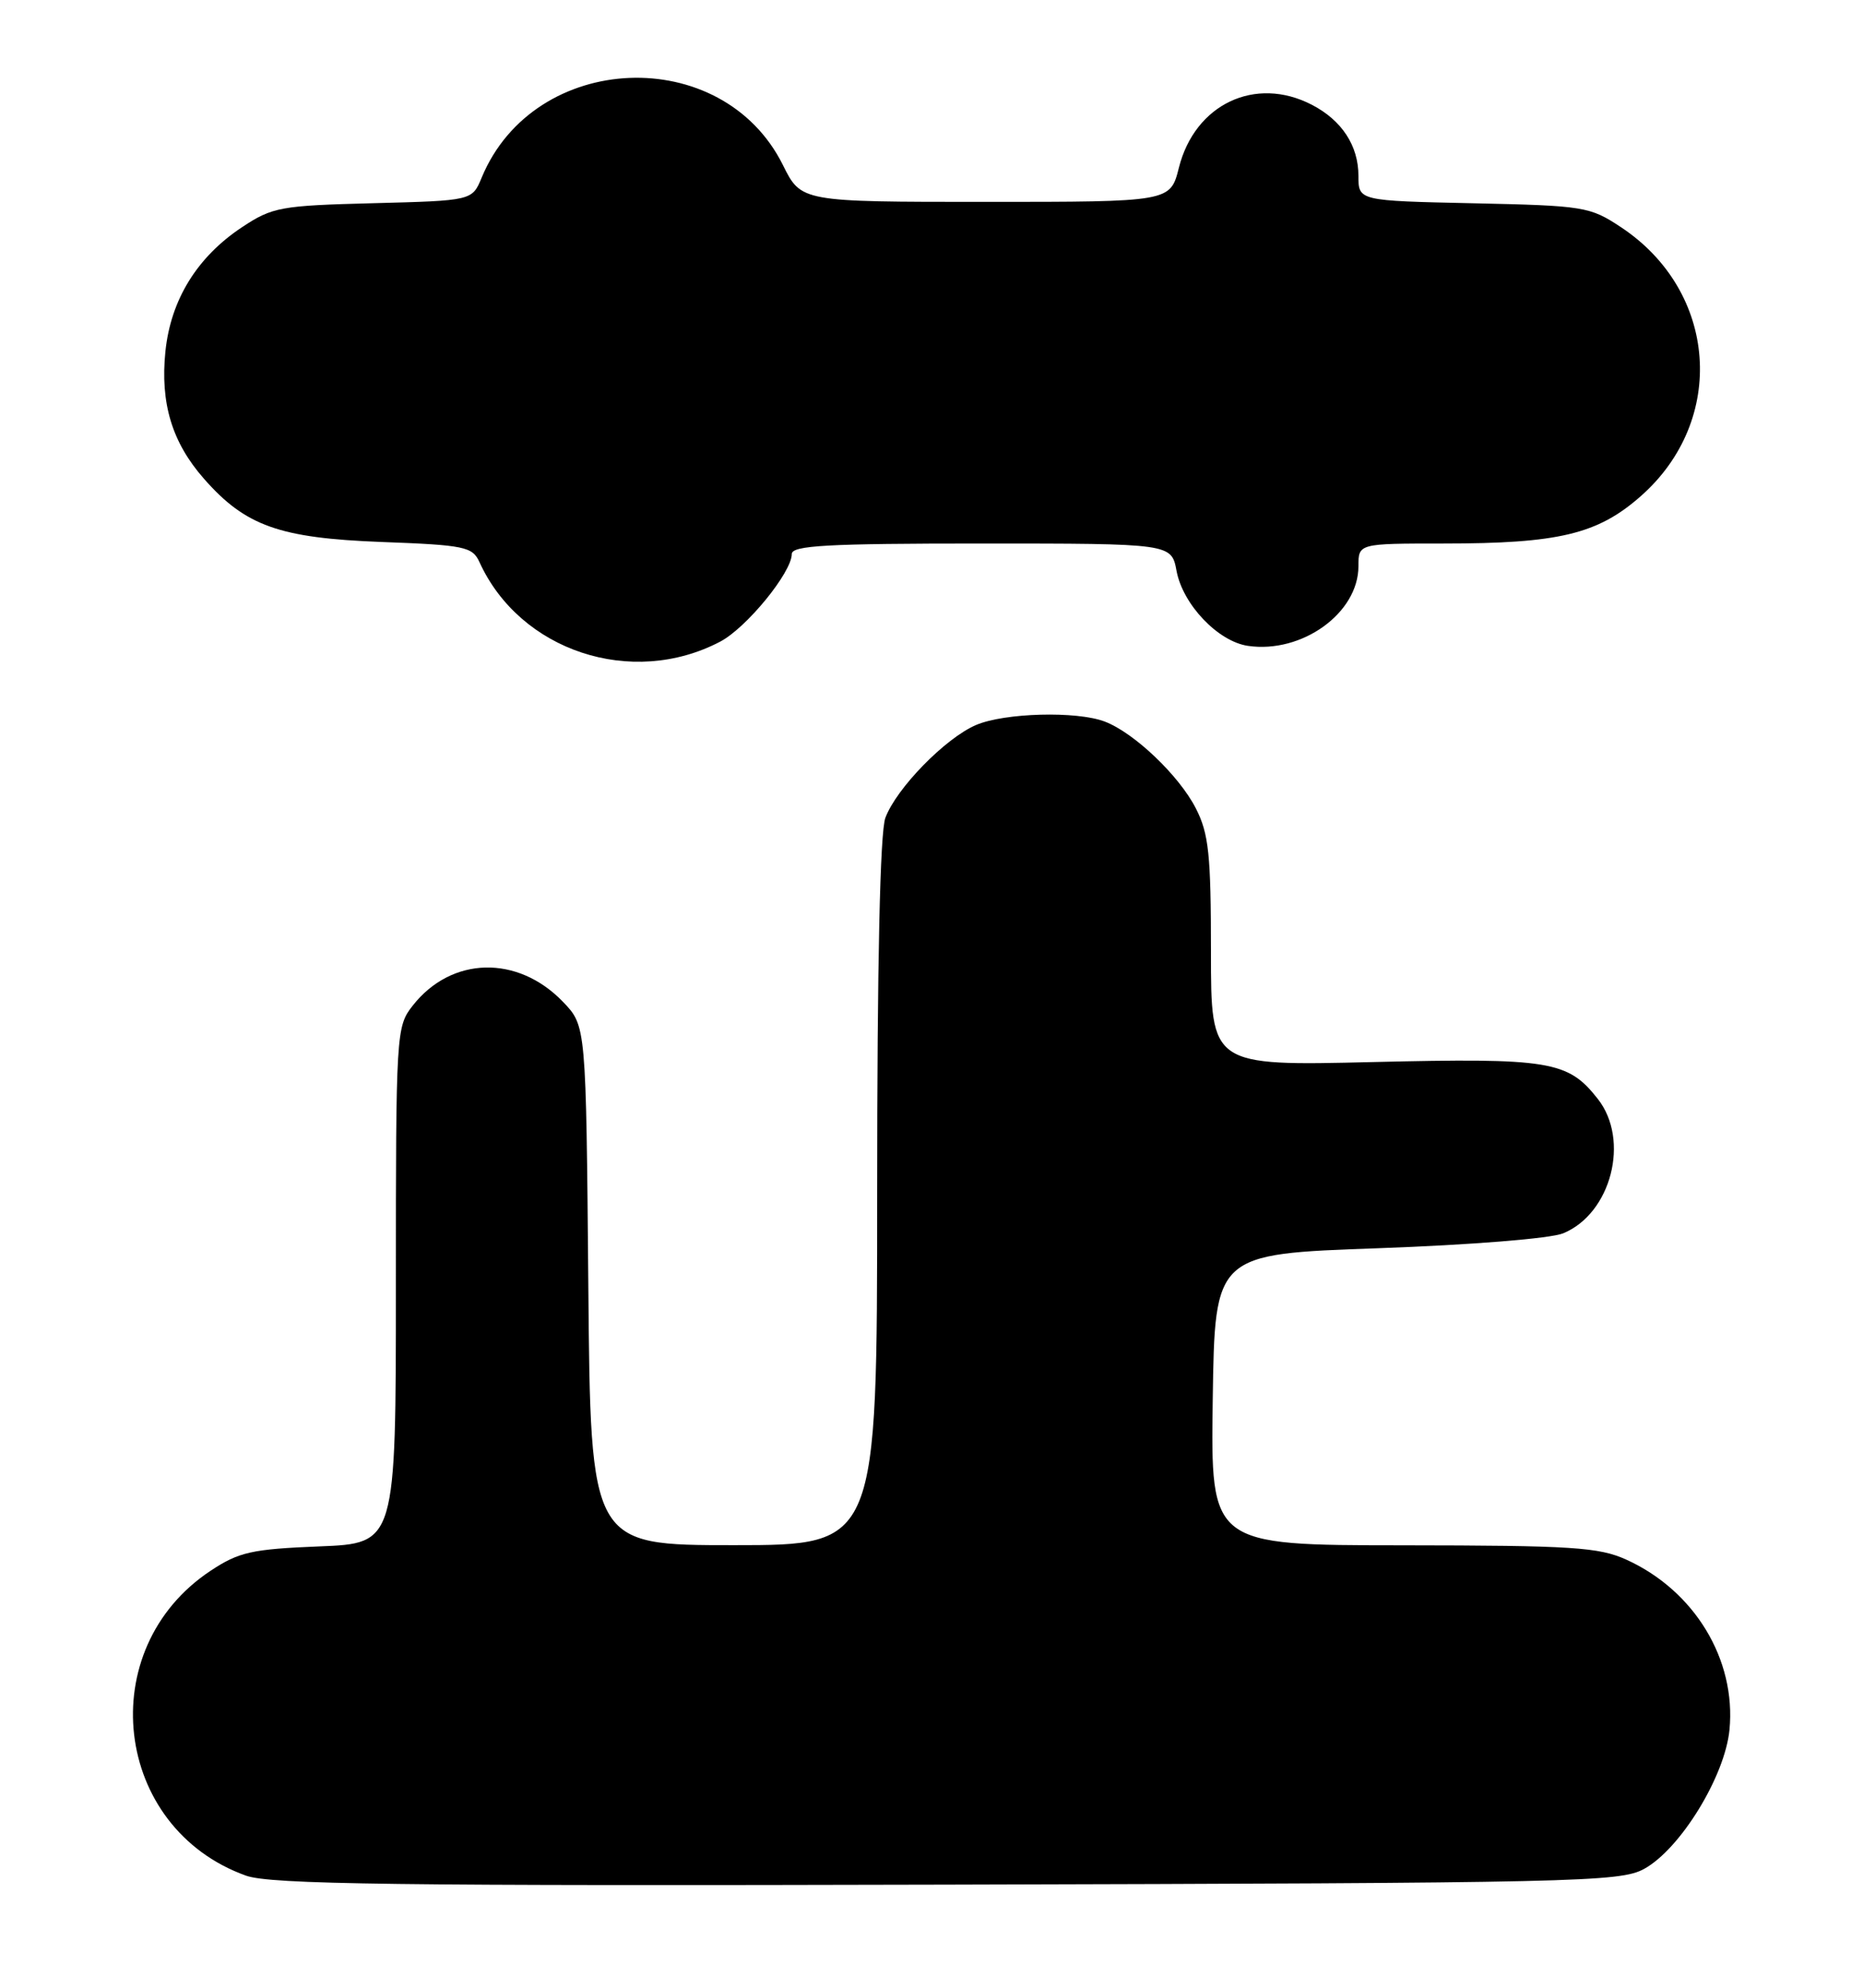 <?xml version="1.0" encoding="UTF-8" standalone="no"?>
<!DOCTYPE svg PUBLIC "-//W3C//DTD SVG 1.1//EN" "http://www.w3.org/Graphics/SVG/1.1/DTD/svg11.dtd" >
<svg xmlns="http://www.w3.org/2000/svg" xmlns:xlink="http://www.w3.org/1999/xlink" version="1.1" viewBox="0 0 240 256">
 <g >
 <path fill="currentColor"
d=" M 211.79 240.70 C 216.46 238.15 222.22 228.77 222.80 222.77 C 223.67 213.72 218.29 204.85 209.52 200.87 C 205.98 199.26 202.55 199.04 180.73 199.02 C 155.96 199.00 155.96 199.00 156.23 180.25 C 156.50 161.50 156.50 161.50 177.50 160.76 C 189.53 160.33 199.73 159.51 201.37 158.84 C 207.57 156.29 210.01 146.82 205.83 141.52 C 201.98 136.62 199.65 136.24 176.88 136.78 C 156.00 137.28 156.00 137.28 156.00 122.60 C 156.00 110.04 155.72 107.37 154.06 104.12 C 151.91 99.90 146.11 94.37 142.32 92.93 C 138.69 91.55 129.40 91.80 125.72 93.38 C 121.77 95.08 115.49 101.51 114.06 105.32 C 113.37 107.15 113.00 124.01 113.00 153.57 C 113.00 199.00 113.00 199.00 94.54 199.00 C 76.08 199.00 76.08 199.00 75.79 165.56 C 75.50 132.13 75.50 132.13 72.55 129.05 C 66.70 122.95 58.17 123.15 53.17 129.51 C 51.04 132.22 51.00 132.93 51.00 165.52 C 51.00 198.77 51.00 198.77 41.13 199.16 C 32.43 199.51 30.78 199.88 27.14 202.29 C 11.90 212.37 14.57 235.41 31.68 241.56 C 34.83 242.69 50.80 242.90 122.00 242.72 C 203.13 242.51 208.70 242.39 211.79 240.70 Z  M 92.77 82.64 C 96.16 80.87 102.00 73.72 102.00 71.35 C 102.00 70.25 106.59 70.00 126.45 70.00 C 150.91 70.00 150.91 70.00 151.57 73.54 C 152.39 77.87 156.91 82.61 160.76 83.18 C 167.72 84.20 175.00 78.96 175.00 72.92 C 175.00 70.00 175.00 70.00 185.95 70.00 C 200.79 70.00 205.81 68.80 211.36 63.91 C 222.50 54.11 221.28 37.51 208.82 29.26 C 204.82 26.61 204.08 26.49 189.83 26.18 C 175.00 25.86 175.00 25.86 175.00 22.65 C 175.00 18.76 172.86 15.49 168.99 13.49 C 161.71 9.73 153.93 13.41 151.87 21.60 C 150.76 26.00 150.76 26.00 126.99 26.00 C 103.21 26.00 103.21 26.00 100.86 21.26 C 93.04 5.52 68.82 6.53 62.05 22.88 C 60.82 25.84 60.82 25.84 48.08 26.17 C 36.12 26.48 35.09 26.67 31.18 29.26 C 25.40 33.09 22.00 38.59 21.31 45.25 C 20.63 51.91 22.15 56.96 26.26 61.64 C 31.61 67.74 36.00 69.30 49.14 69.80 C 59.88 70.20 60.86 70.41 61.77 72.40 C 66.99 83.85 81.39 88.61 92.77 82.64 Z "/>
</g>
</svg>